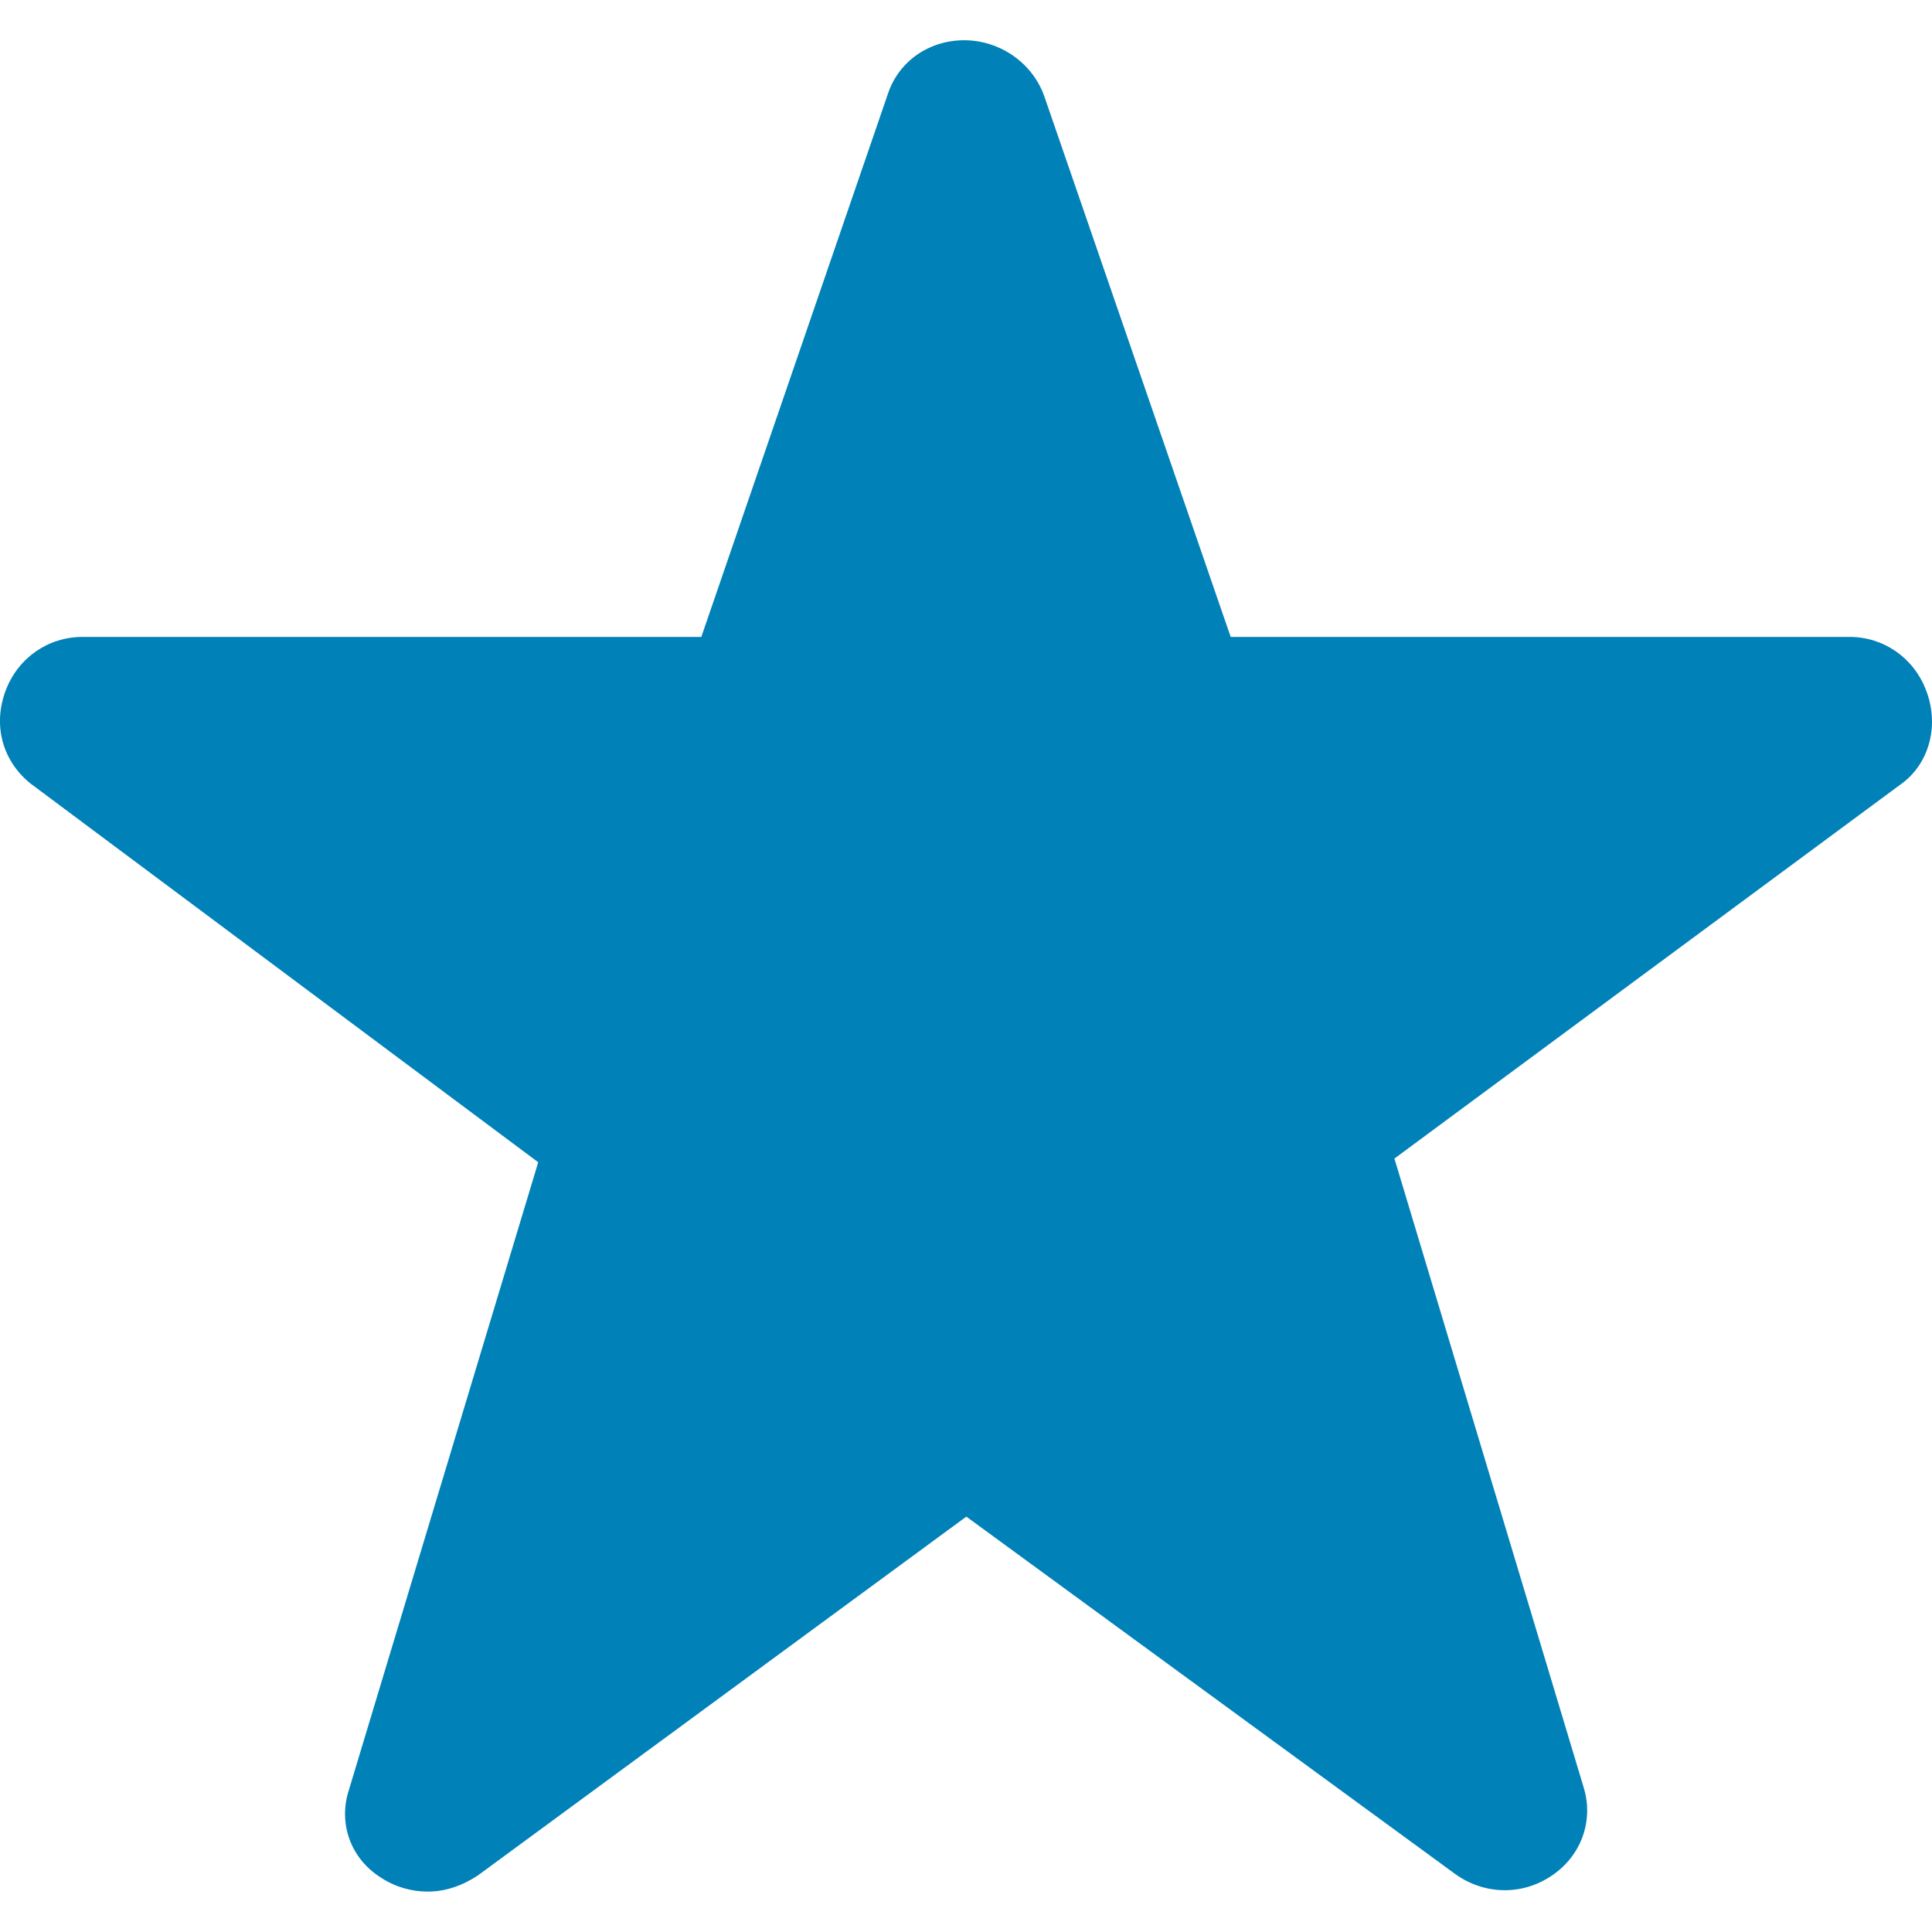 <svg width="12" height="12" viewBox="0 0 12 12" fill="none" xmlns="http://www.w3.org/2000/svg">
<path d="M11.963 4.287C11.886 4.085 11.699 3.956 11.488 3.956H7.644L6.487 0.6C6.415 0.393 6.213 0.25 5.988 0.25C5.772 0.25 5.585 0.379 5.517 0.577L4.356 3.956H0.512C0.3 3.956 0.113 4.085 0.036 4.287C-0.045 4.499 0.012 4.724 0.19 4.867L3.343 7.219L2.167 11.118C2.1 11.325 2.177 11.542 2.364 11.661C2.455 11.721 2.556 11.749 2.657 11.749C2.767 11.749 2.873 11.712 2.969 11.648L6.002 9.42L9.036 11.638C9.213 11.767 9.448 11.777 9.635 11.652C9.823 11.528 9.899 11.307 9.837 11.104L8.661 7.196L11.824 4.858C11.987 4.729 12.045 4.499 11.963 4.287Z" fill="#0081B7"/>
</svg>
